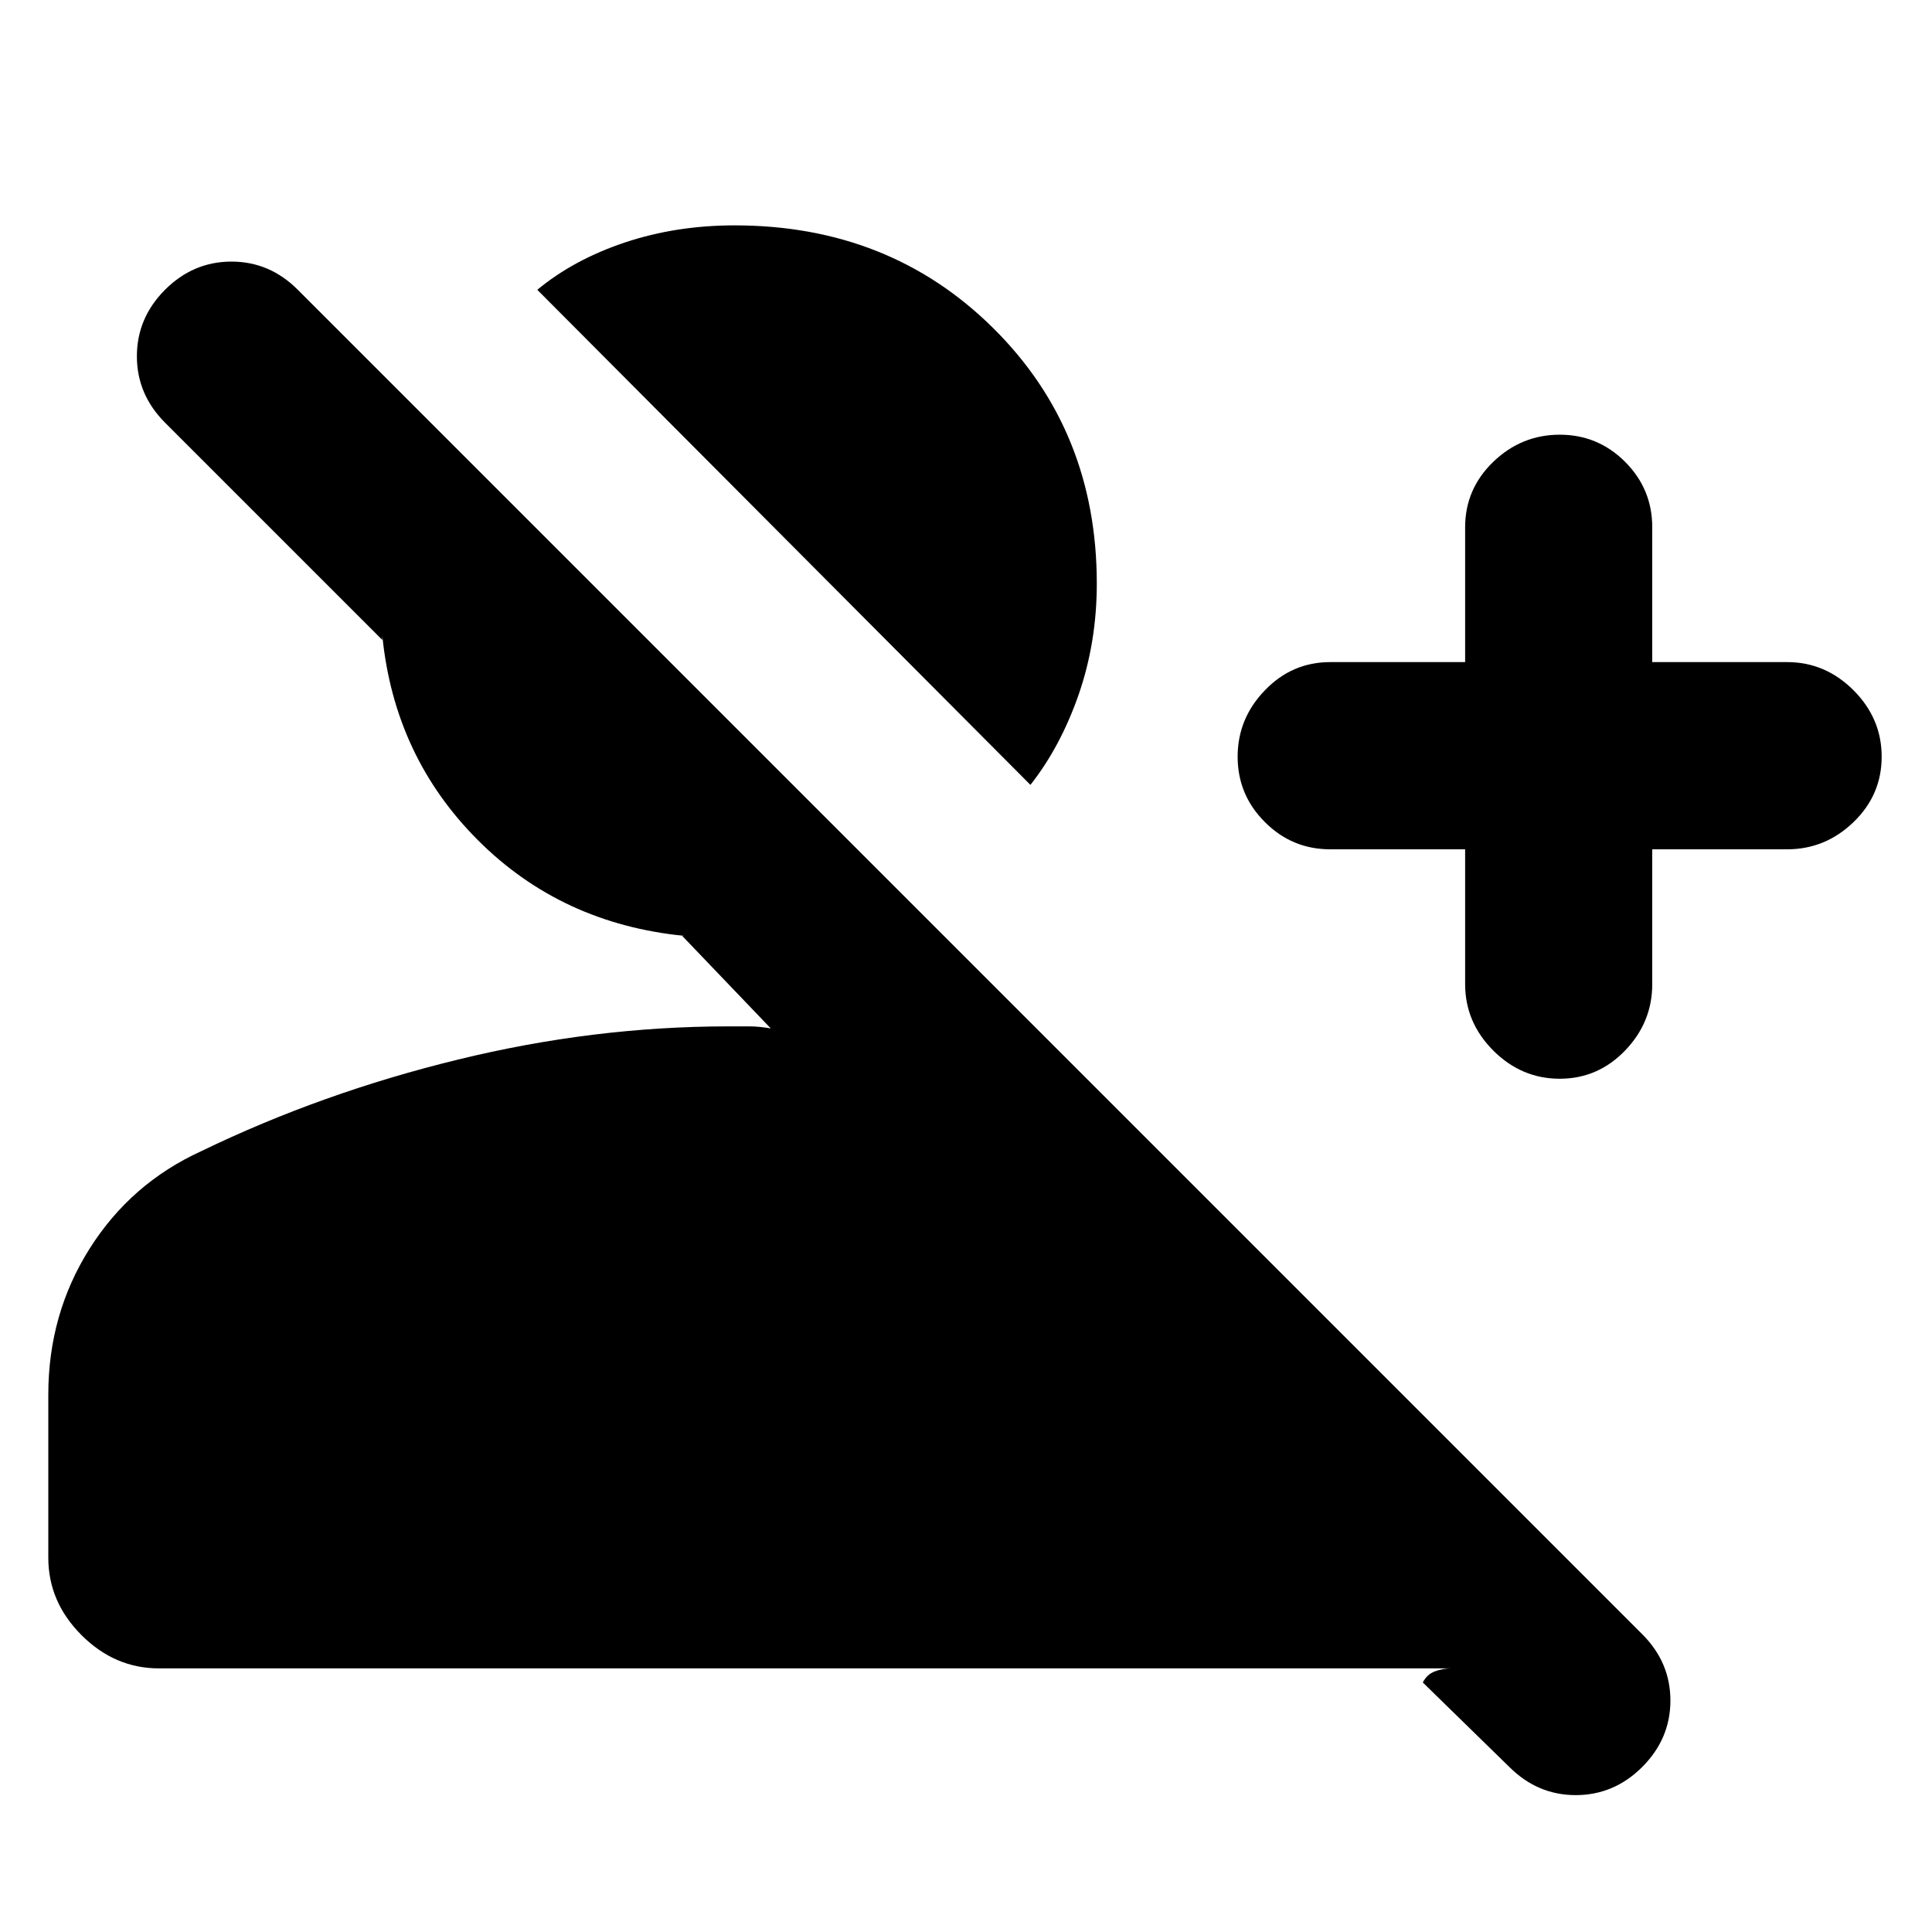 <svg xmlns="http://www.w3.org/2000/svg" height="20" width="20"><path d="M15.625 18.292 14.729 17.417Q14.771 17.333 14.854 17.302Q14.938 17.271 15.021 17.271H1.646Q1.188 17.271 0.844 16.927Q0.5 16.583 0.5 16.125V14.438Q0.5 13.604 0.927 12.927Q1.354 12.25 2.083 11.917Q3.333 11.312 4.74 10.969Q6.146 10.625 7.542 10.625Q7.667 10.625 7.76 10.625Q7.854 10.625 7.979 10.646L7.062 9.688Q7.042 9.688 7.062 9.688Q7.083 9.688 7.083 9.688Q5.812 9.562 4.948 8.698Q4.083 7.833 3.958 6.583Q3.958 6.583 3.958 6.594Q3.958 6.604 3.958 6.625L1.708 4.375Q1.417 4.083 1.417 3.688Q1.417 3.292 1.708 3Q2 2.708 2.396 2.708Q2.792 2.708 3.083 3L17 16.917Q17.292 17.208 17.292 17.604Q17.292 18 17 18.292Q16.708 18.583 16.312 18.583Q15.917 18.583 15.625 18.292ZM16.146 11.167Q15.75 11.167 15.458 10.875Q15.167 10.583 15.167 10.188V8.792H13.771Q13.375 8.792 13.094 8.51Q12.812 8.229 12.812 7.833Q12.812 7.438 13.094 7.146Q13.375 6.854 13.771 6.854H15.167V5.458Q15.167 5.062 15.458 4.781Q15.75 4.5 16.146 4.5Q16.542 4.5 16.823 4.781Q17.104 5.062 17.104 5.458V6.854H18.5Q18.896 6.854 19.188 7.146Q19.479 7.438 19.479 7.833Q19.479 8.229 19.188 8.51Q18.896 8.792 18.5 8.792H17.104V10.188Q17.104 10.583 16.823 10.875Q16.542 11.167 16.146 11.167ZM10.667 8.125 5.562 3Q5.938 2.688 6.469 2.51Q7 2.333 7.604 2.333Q9.208 2.333 10.281 3.396Q11.354 4.458 11.354 6.042Q11.354 6.646 11.167 7.188Q10.979 7.729 10.667 8.125Z"/></svg>